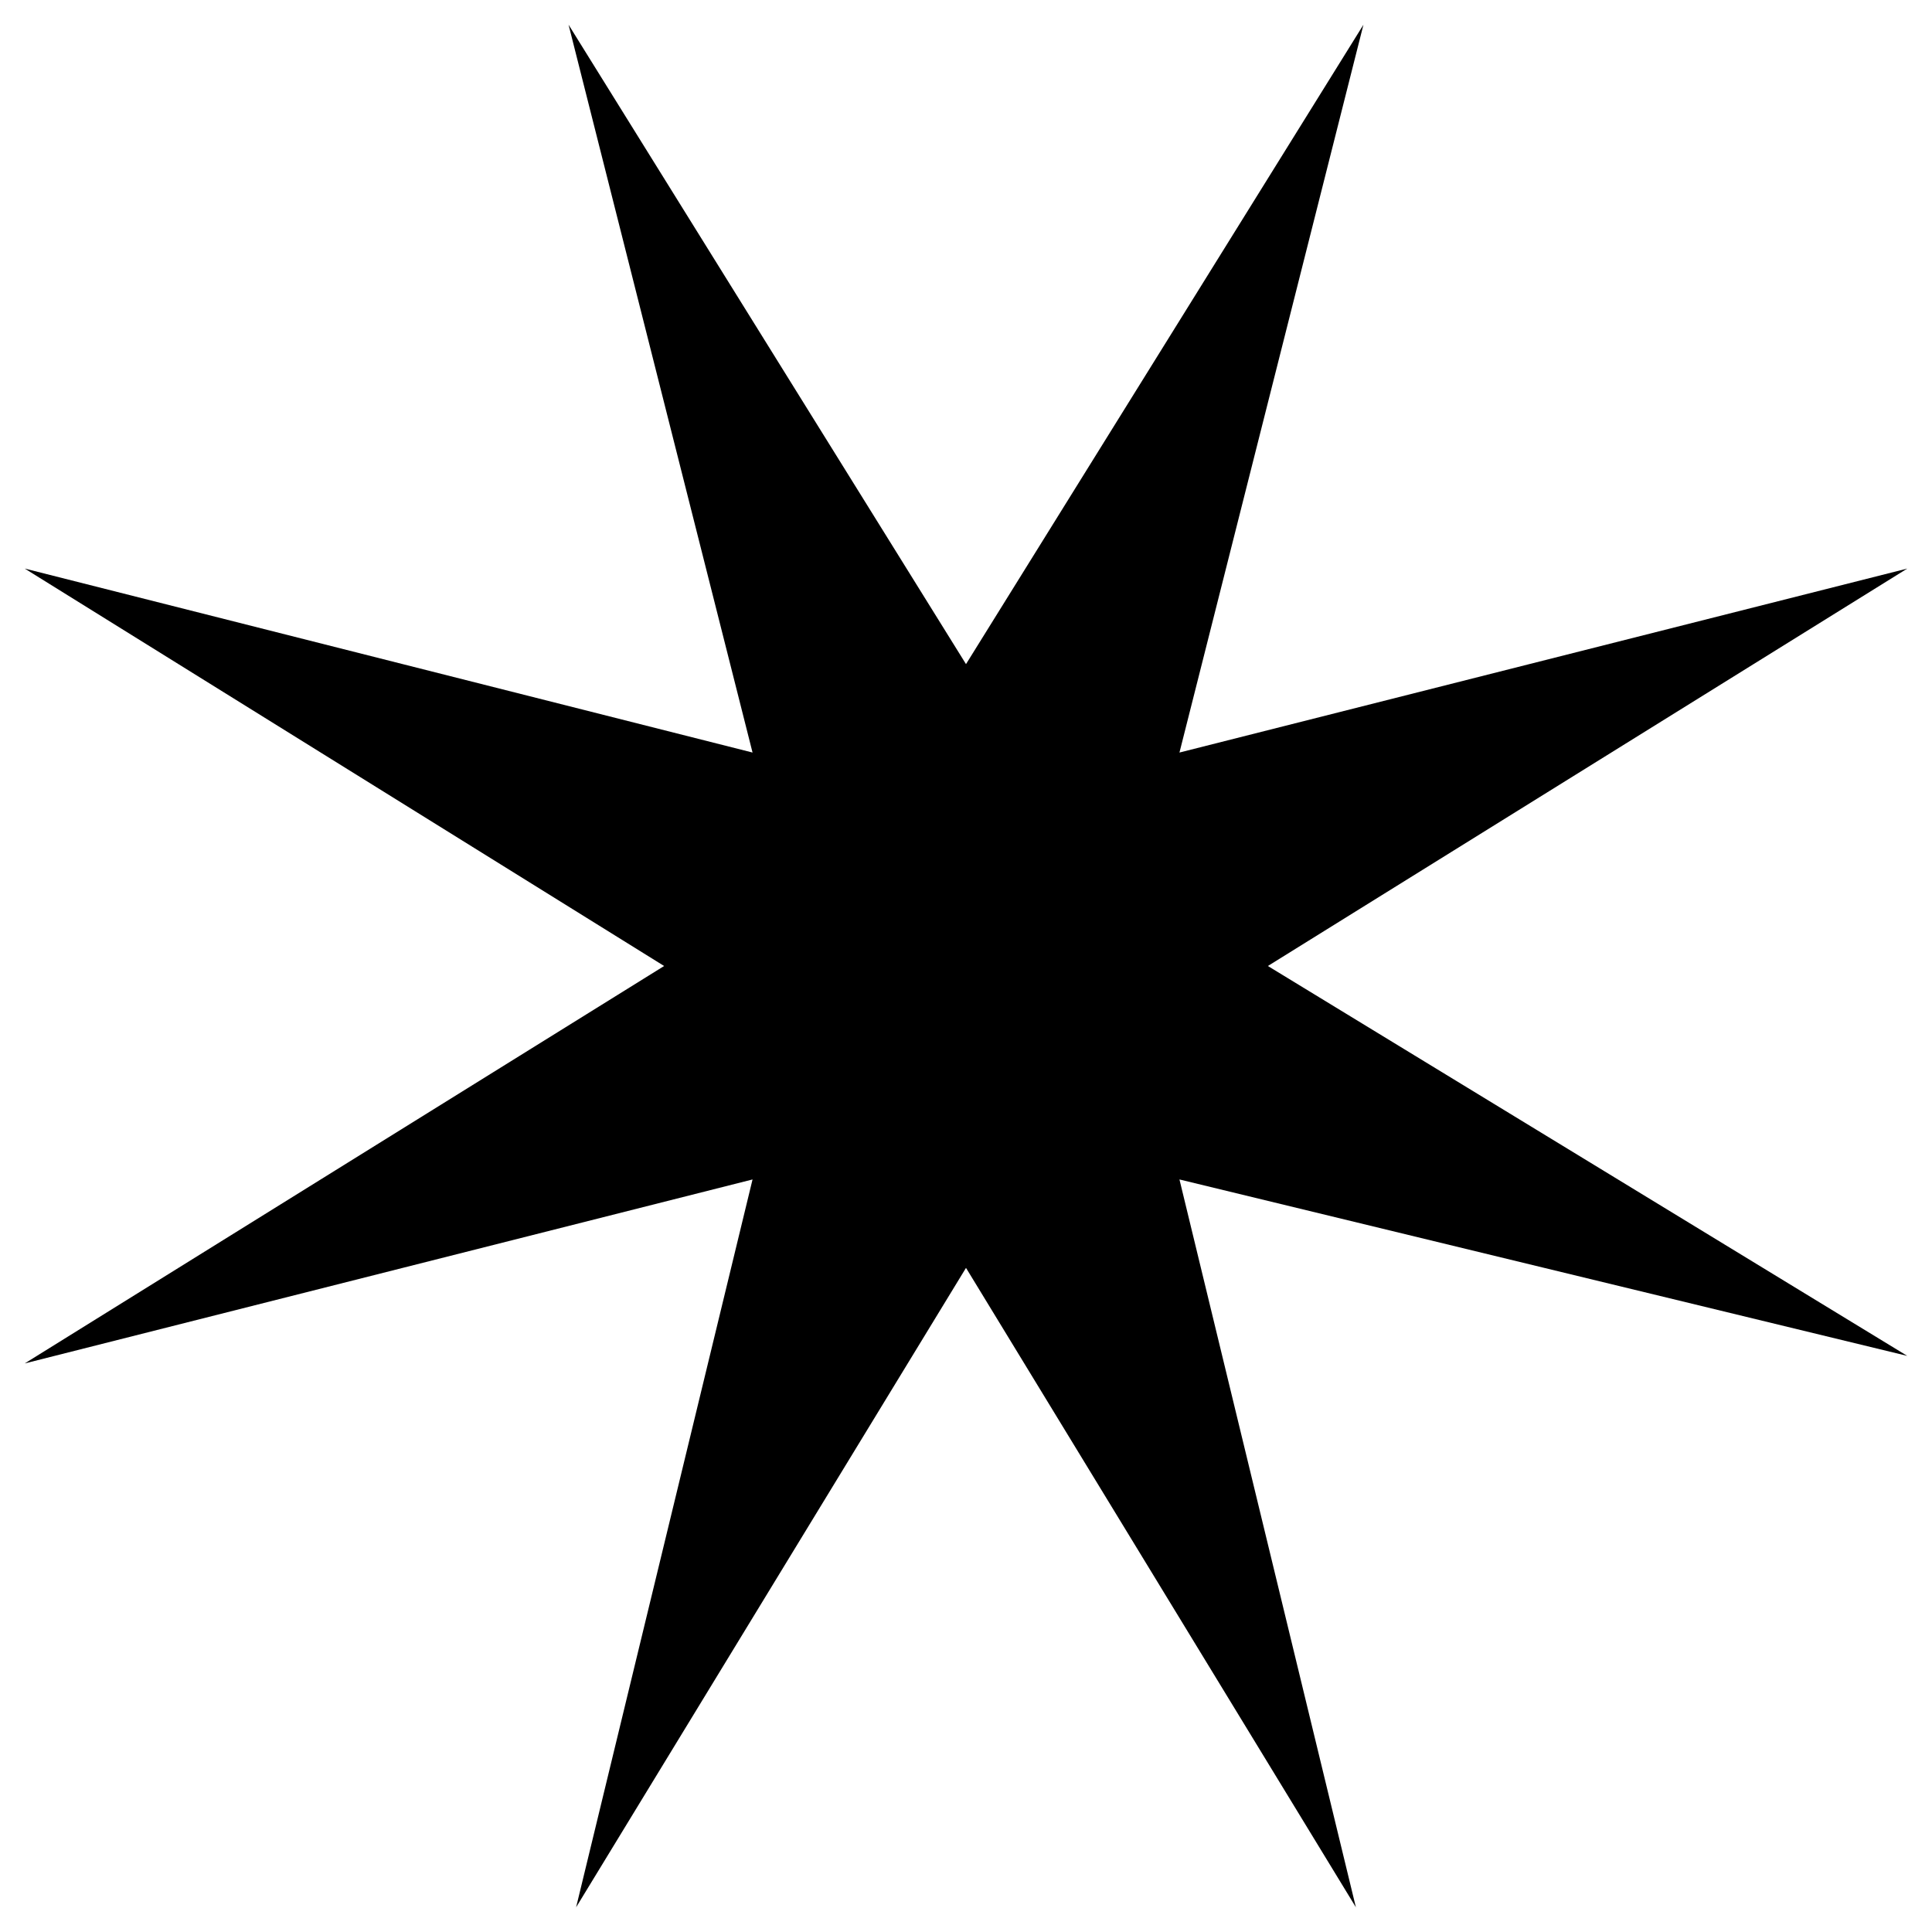 <svg xmlns="http://www.w3.org/2000/svg" viewBox="-128 -128 256 256">
	<path d="M 40 0 L 124.724 51.662 L 28.284 28.284 L 51.662 124.724 L 0 40 L -51.662 124.724 L -28.284 28.284 L -124.724 52.662 L -40 0 L -124.724 -52.662 L -28.284 -28.284 L -52.662 -124.724 L 0 -40 L 52.662 -124.724 L 28.284 -28.284 L 124.724 -52.662 Z" id="svg_2" />
</svg>